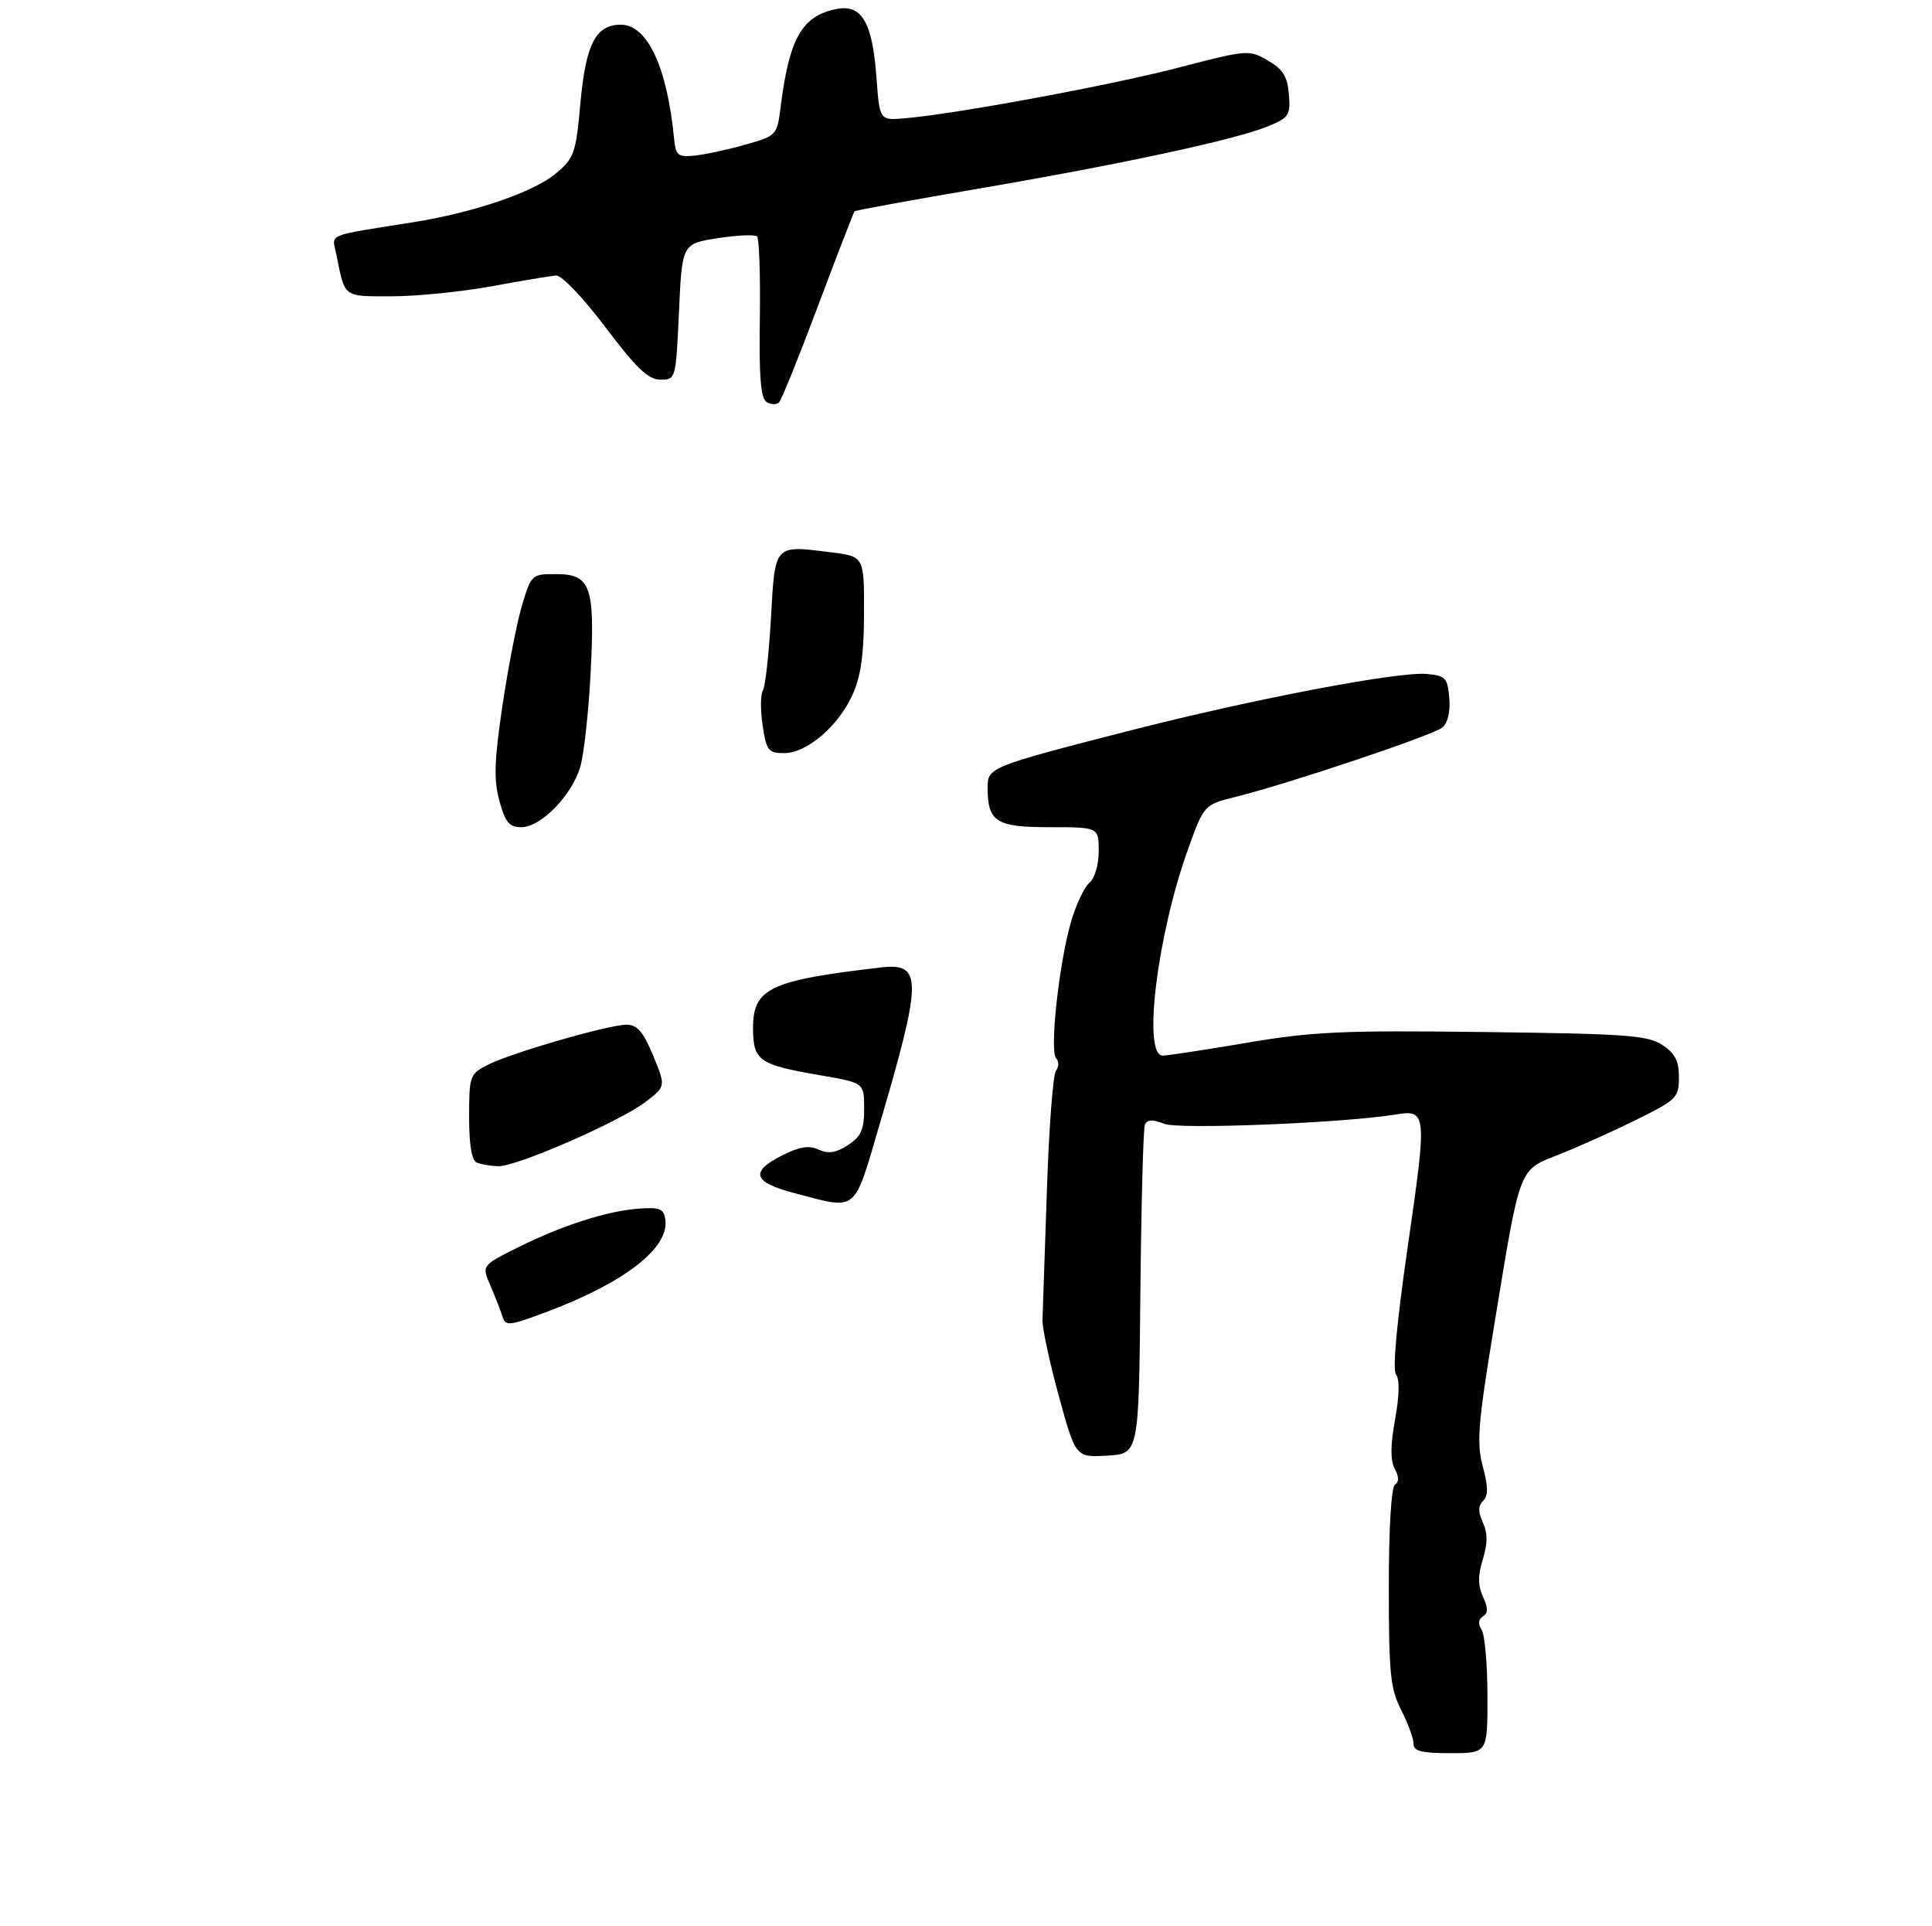 <?xml version="1.0" encoding="UTF-8" standalone="no"?>
<!DOCTYPE svg PUBLIC "-//W3C//DTD SVG 1.1//EN" "http://www.w3.org/Graphics/SVG/1.1/DTD/svg11.dtd" >
<svg xmlns="http://www.w3.org/2000/svg" xmlns:xlink="http://www.w3.org/1999/xlink" version="1.1" viewBox="0 0 313 312">
 <g >
 <path fill="currentColor"
d=" M 240.98 274.75 C 240.98 269.66 240.55 264.84 240.04 264.03 C 239.43 263.06 239.50 262.31 240.25 261.85 C 241.10 261.32 241.10 260.51 240.26 258.67 C 239.43 256.85 239.42 255.23 240.23 252.60 C 241.02 250.02 241.03 248.36 240.24 246.63 C 239.45 244.89 239.46 243.94 240.28 243.12 C 241.12 242.28 241.11 240.85 240.23 237.56 C 239.20 233.72 239.44 230.67 242.05 214.81 C 246.39 188.43 245.92 189.66 252.76 186.95 C 255.92 185.69 261.54 183.16 265.25 181.32 C 271.64 178.15 272.00 177.79 272.00 174.51 C 272.00 171.85 271.37 170.63 269.30 169.27 C 266.92 167.71 263.45 167.46 240.38 167.18 C 217.47 166.89 212.62 167.12 201.95 168.93 C 195.24 170.07 189.13 171.00 188.37 171.00 C 185.06 171.00 187.49 151.32 192.52 137.43 C 195.07 130.36 195.07 130.36 200.29 129.06 C 208.96 126.89 232.17 119.10 233.68 117.85 C 234.55 117.13 234.98 115.28 234.80 113.09 C 234.53 109.84 234.19 109.47 231.22 109.18 C 226.57 108.74 202.98 113.24 182.73 118.43 C 160.44 124.15 160.00 124.33 160.00 127.54 C 160.00 133.13 161.36 134.00 170.04 134.00 C 178.00 134.00 178.00 134.00 178.00 137.88 C 178.00 140.12 177.36 142.28 176.49 143.01 C 175.66 143.70 174.31 146.57 173.50 149.38 C 171.56 156.10 170.02 170.25 171.10 171.43 C 171.57 171.94 171.56 172.84 171.08 173.43 C 170.60 174.02 169.93 182.82 169.60 193.00 C 169.26 203.18 168.94 212.55 168.89 213.82 C 168.84 215.10 170.03 220.63 171.53 226.12 C 174.27 236.10 174.27 236.10 179.38 235.80 C 184.50 235.50 184.50 235.50 184.75 209.50 C 184.89 195.20 185.22 182.94 185.47 182.26 C 185.81 181.34 186.62 181.28 188.65 182.06 C 191.10 182.99 217.66 181.92 226.05 180.55 C 231.16 179.71 231.21 180.23 228.12 201.56 C 226.27 214.32 225.57 221.92 226.17 222.67 C 226.77 223.41 226.71 226.09 226.02 229.91 C 225.25 234.15 225.23 236.56 225.96 237.93 C 226.65 239.22 226.67 240.09 226.00 240.50 C 225.40 240.87 225.00 247.49 225.00 257.10 C 225.00 271.11 225.25 273.56 227.00 277.00 C 228.10 279.16 229.00 281.61 229.00 282.46 C 229.00 283.68 230.26 284.00 235.00 284.00 C 241.00 284.00 241.00 284.00 240.98 274.75 Z  M 132.55 49.48 C 135.65 41.24 138.30 34.38 138.45 34.22 C 138.60 34.07 147.81 32.39 158.93 30.49 C 182.11 26.52 200.40 22.57 205.55 20.41 C 208.83 19.05 209.09 18.63 208.81 15.26 C 208.57 12.38 207.84 11.21 205.40 9.80 C 202.36 8.03 202.10 8.05 190.90 10.96 C 179.85 13.84 154.65 18.50 146.50 19.17 C 142.50 19.50 142.50 19.50 141.99 12.50 C 141.34 3.64 139.61 0.66 135.57 1.45 C 129.94 2.55 127.88 6.14 126.48 17.24 C 125.88 21.96 125.86 21.98 120.69 23.45 C 117.84 24.26 114.15 25.05 112.50 25.21 C 109.82 25.47 109.47 25.18 109.21 22.50 C 108.10 10.89 104.89 4.00 100.58 4.00 C 96.52 4.00 94.91 7.12 94.04 16.63 C 93.29 24.89 93.04 25.60 90.02 28.13 C 86.41 31.14 76.78 34.43 67.00 35.99 C 52.47 38.31 53.79 37.74 54.51 41.31 C 55.91 48.28 55.53 48.00 63.44 48.00 C 67.45 48.00 74.73 47.27 79.62 46.38 C 84.50 45.48 89.21 44.70 90.08 44.63 C 90.97 44.55 94.45 48.20 98.08 53.00 C 103.13 59.69 105.03 61.50 107.00 61.50 C 109.48 61.50 109.50 61.43 110.00 50.50 C 110.50 39.50 110.50 39.50 116.25 38.59 C 119.42 38.09 122.30 37.96 122.65 38.31 C 123.00 38.66 123.20 44.66 123.10 51.64 C 122.96 61.07 123.24 64.53 124.20 65.12 C 124.90 65.56 125.81 65.59 126.21 65.19 C 126.61 64.79 129.46 57.73 132.55 49.48 Z  M 81.40 213.25 C 81.10 212.29 80.22 210.04 79.45 208.26 C 78.04 205.01 78.04 205.01 83.77 202.14 C 90.99 198.53 98.35 196.16 103.50 195.79 C 106.89 195.54 107.54 195.81 107.79 197.56 C 108.45 202.12 101.27 207.73 88.71 212.46 C 82.44 214.82 81.90 214.87 81.40 213.25 Z  M 128.75 193.29 C 121.98 191.52 121.43 189.83 126.75 187.15 C 129.54 185.74 131.05 185.51 132.63 186.23 C 134.22 186.95 135.44 186.76 137.38 185.49 C 139.52 184.09 140.00 183.00 140.00 179.59 C 140.00 175.41 140.00 175.41 132.91 174.19 C 122.91 172.48 122.00 171.83 122.00 166.49 C 122.00 160.10 124.80 158.78 142.77 156.72 C 149.46 155.95 149.43 158.60 142.45 182.33 C 138.25 196.61 139.03 195.99 128.75 193.29 Z  M 77.25 188.34 C 76.42 188.00 76.00 185.52 76.00 180.94 C 76.00 174.35 76.12 173.99 78.91 172.55 C 82.65 170.61 98.55 166.00 101.48 166.00 C 103.24 166.00 104.19 167.09 105.81 170.99 C 107.88 175.99 107.88 175.99 104.58 178.51 C 100.37 181.71 83.61 189.03 80.70 188.92 C 79.49 188.88 77.94 188.62 77.25 188.34 Z  M 80.91 129.75 C 79.98 126.34 80.07 123.31 81.39 114.38 C 82.29 108.26 83.72 100.95 84.55 98.13 C 86.05 93.09 86.14 93.00 90.00 93.00 C 95.73 93.00 96.40 94.89 95.69 108.94 C 95.36 115.30 94.61 122.17 94.01 124.21 C 92.66 128.84 87.63 134.00 84.46 134.00 C 82.51 134.00 81.87 133.24 80.91 129.75 Z  M 123.55 117.50 C 123.18 115.03 123.20 112.49 123.59 111.86 C 123.98 111.23 124.57 105.95 124.90 100.12 C 125.58 88.07 125.36 88.31 134.63 89.47 C 140.00 90.14 140.00 90.14 139.98 99.32 C 139.96 106.05 139.47 109.58 138.12 112.54 C 135.80 117.66 130.71 122.00 127.04 122.00 C 124.47 122.00 124.17 121.61 123.55 117.50 Z "/>
</g>
</svg>